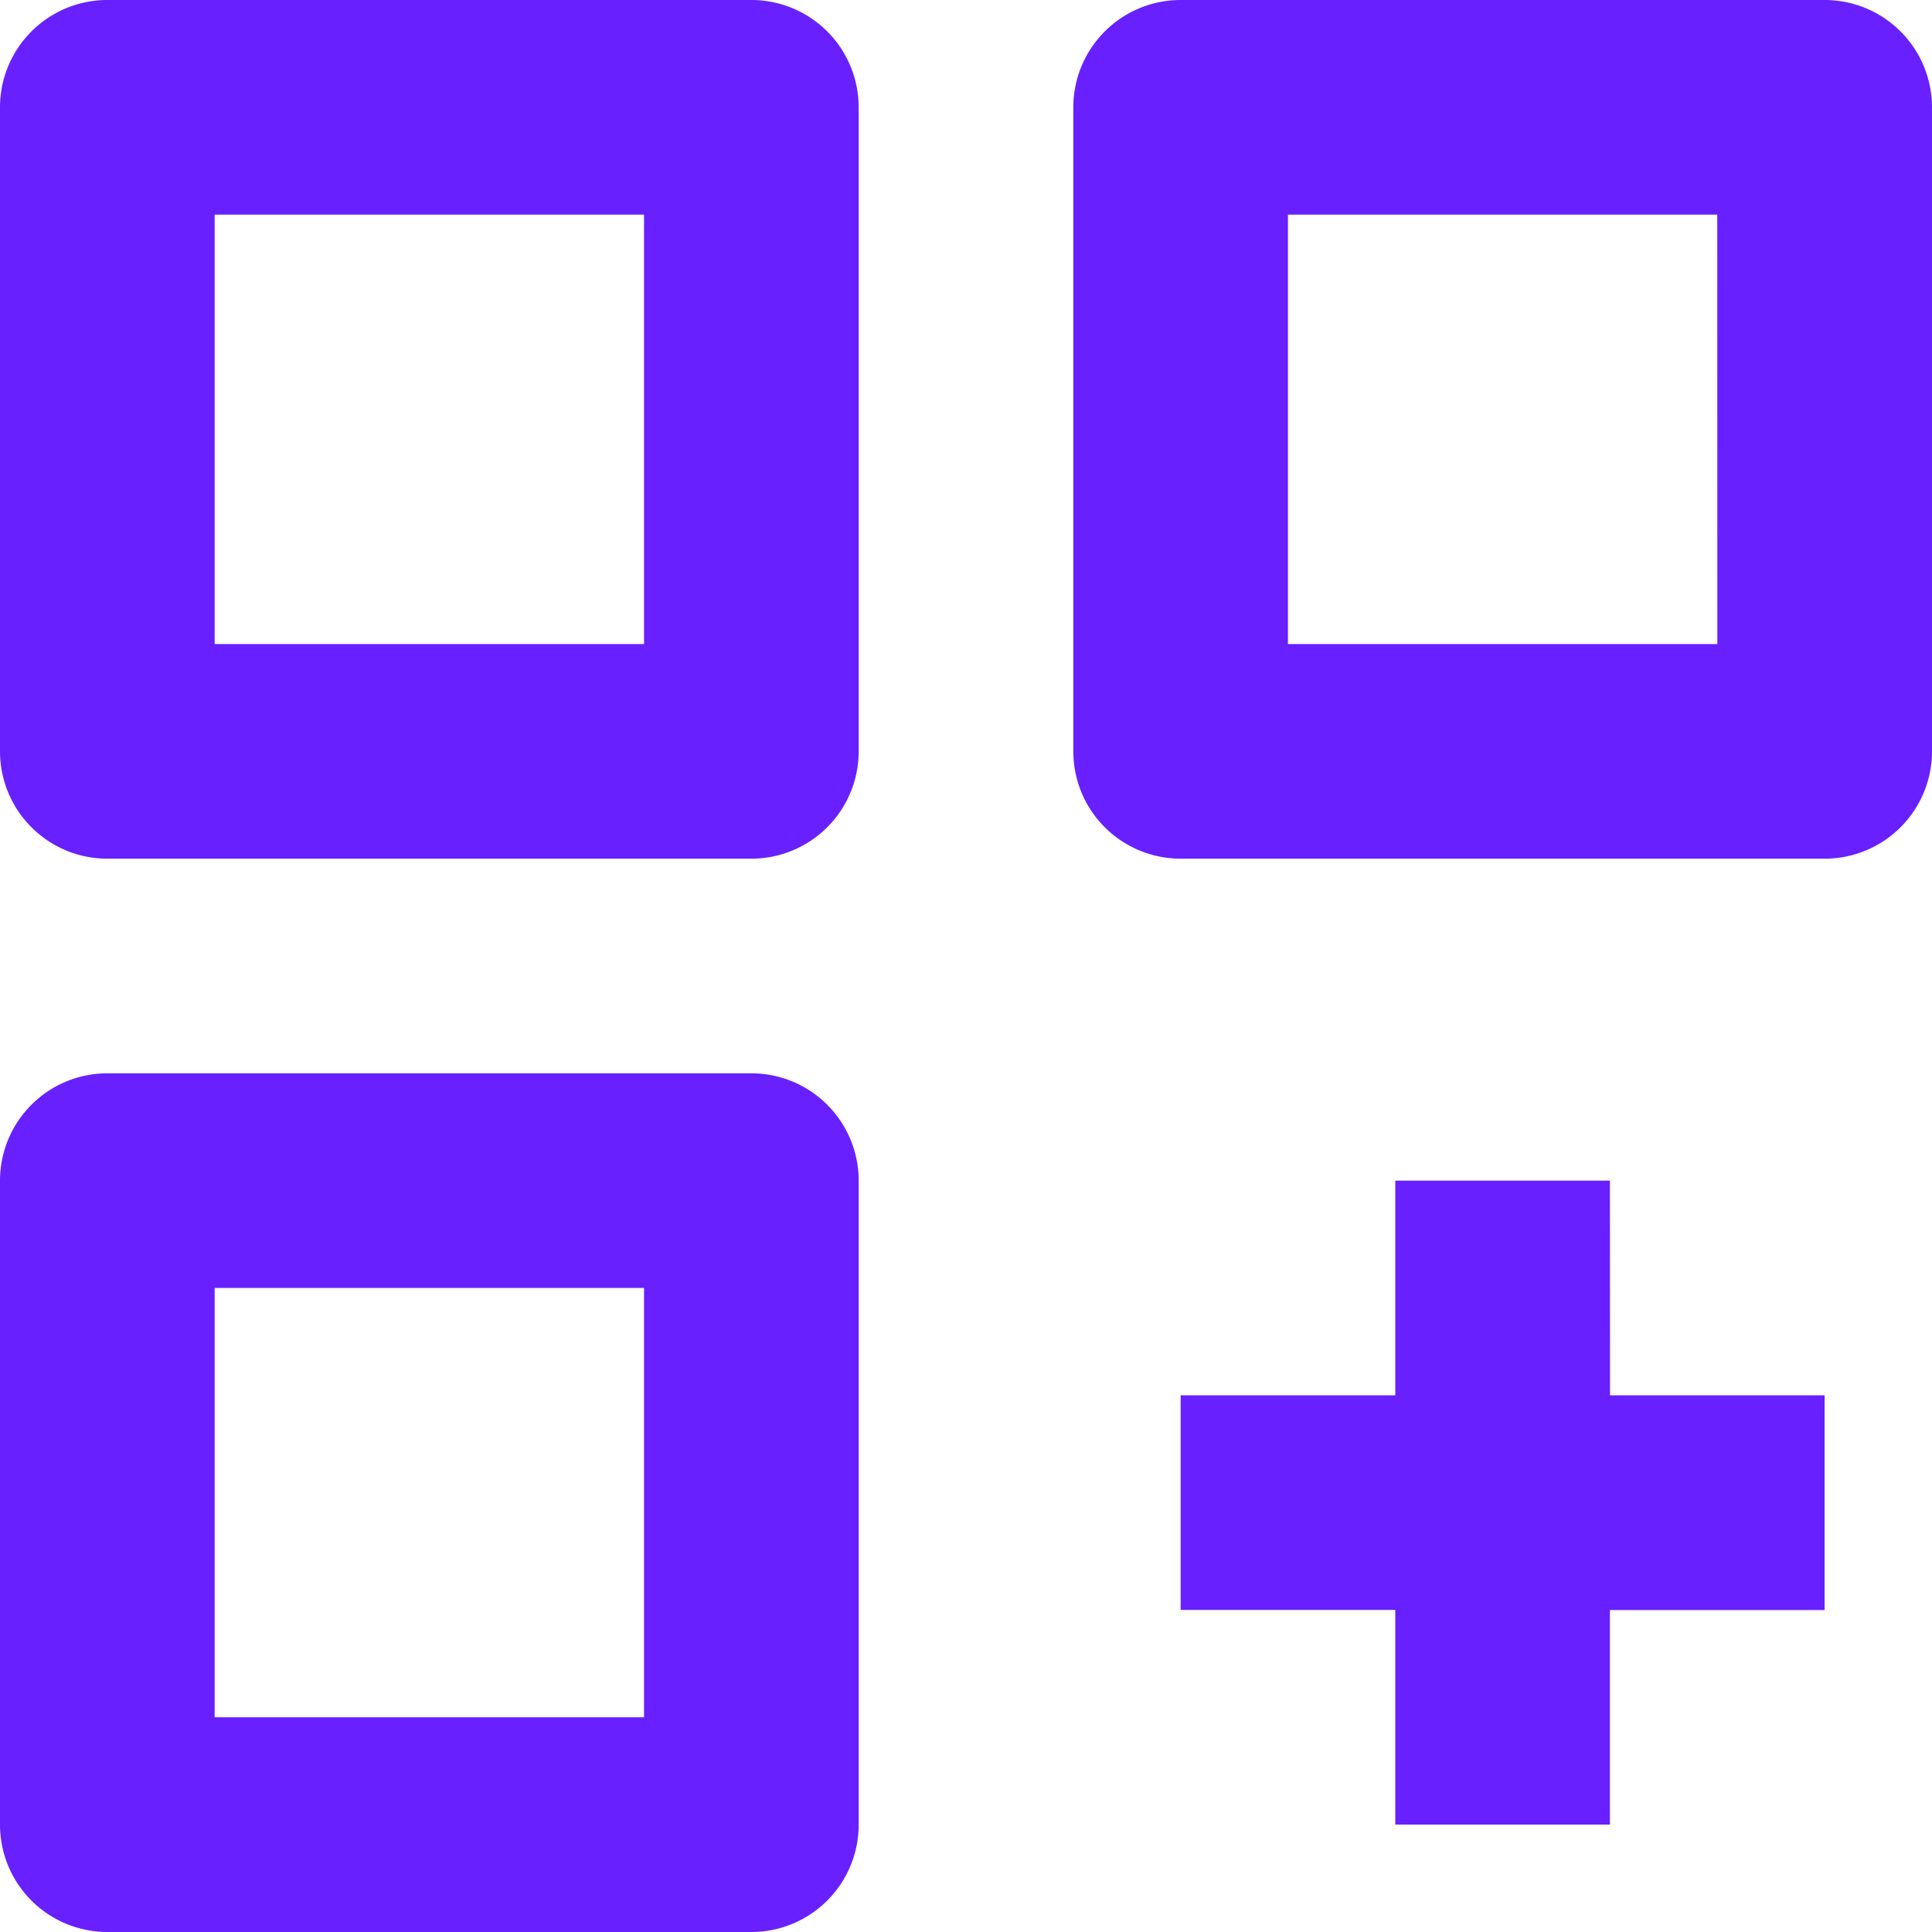 <svg xmlns="http://www.w3.org/2000/svg" width="20" height="20" viewBox="0 0 20 20">
  <path id="bx-customize" d="M4.111,11.889h6.667a1.111,1.111,0,0,0,1.111-1.111V4.111A1.111,1.111,0,0,0,10.778,3H4.111A1.111,1.111,0,0,0,3,4.111v6.667A1.111,1.111,0,0,0,4.111,11.889ZM5.222,5.222H9.667V9.667H5.222ZM21.889,3H15.222a1.111,1.111,0,0,0-1.111,1.111v6.667a1.111,1.111,0,0,0,1.111,1.111h6.667A1.111,1.111,0,0,0,23,10.778V4.111A1.111,1.111,0,0,0,21.889,3ZM20.778,9.667H16.333V5.222h4.444ZM10.778,23a1.111,1.111,0,0,0,1.111-1.111V15.222a1.111,1.111,0,0,0-1.111-1.111H4.111A1.111,1.111,0,0,0,3,15.222v6.667A1.111,1.111,0,0,0,4.111,23ZM5.222,16.333H9.667v4.444H5.222Zm14.444-1.111H17.444v2.222H15.222v2.222h2.222v2.222h2.222V19.667h2.222V17.444H19.667Z" transform="translate(-3 -3)" fill="#6820ff"/>
</svg>
